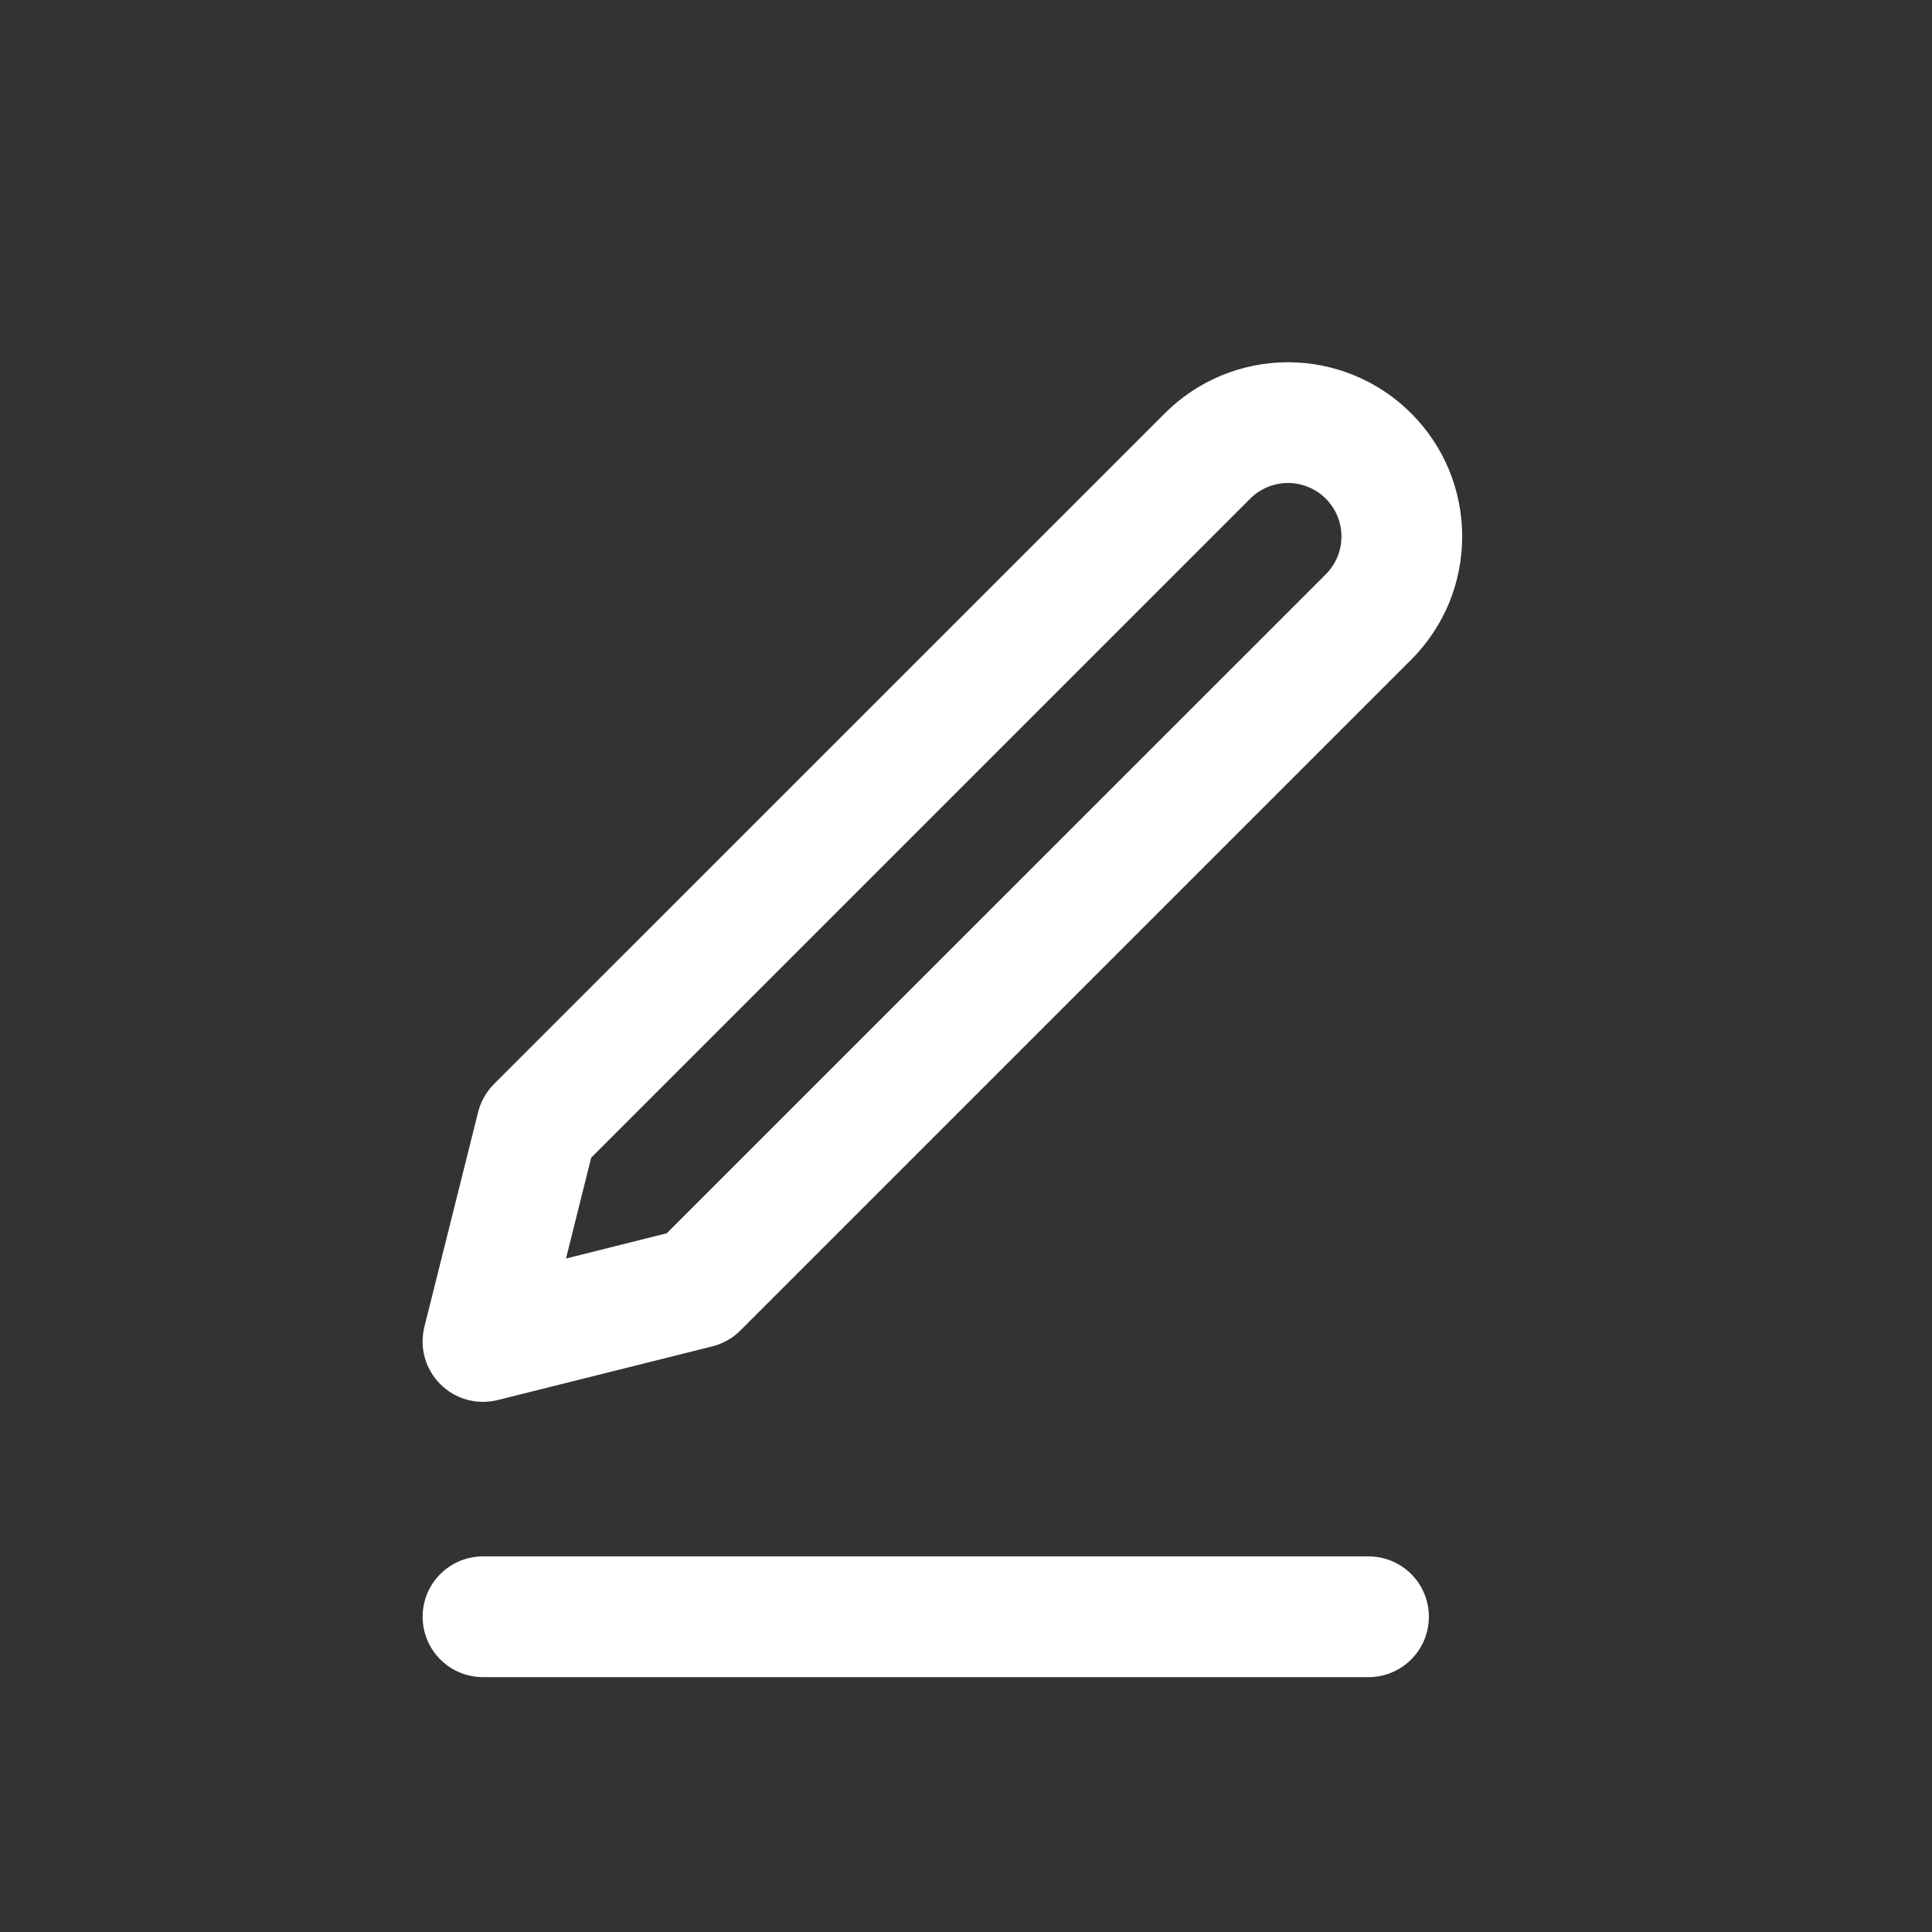 <svg width="24" height="24" viewBox="0 0 24 24" fill="none" xmlns="http://www.w3.org/2000/svg">
<rect x="0" y="0" width="24" height="24" fill="#333333" stroke="none"/>
<path fill-rule="evenodd" clip-rule="evenodd" d="M15.53 6.195C15.655 6.07 15.824 6 16 6C16.087 6 16.174 6.017 16.254 6.051C16.335 6.084 16.408 6.133 16.47 6.195C16.531 6.256 16.58 6.33 16.614 6.41C16.647 6.491 16.664 6.577 16.664 6.664C16.664 6.752 16.647 6.838 16.614 6.919C16.58 6.999 16.531 7.072 16.47 7.134L8.283 15.32L7.031 15.634L7.344 14.381L15.53 6.195ZM16 4.5C15.426 4.5 14.876 4.728 14.47 5.134L6.136 13.467C6.04 13.563 5.972 13.684 5.939 13.816L5.272 16.482C5.208 16.738 5.283 17.008 5.47 17.195C5.656 17.381 5.926 17.456 6.182 17.392L8.849 16.725C8.98 16.692 9.101 16.624 9.197 16.528L17.53 8.195C17.731 7.994 17.891 7.755 18 7.493C18.108 7.23 18.164 6.949 18.164 6.664C18.164 6.38 18.108 6.099 18 5.836C17.891 5.574 17.731 5.335 17.53 5.134C17.329 4.933 17.091 4.774 16.828 4.665C16.566 4.556 16.284 4.5 16 4.5ZM6 19.334C5.586 19.334 5.25 19.669 5.25 20.084C5.25 20.498 5.586 20.834 6 20.834H17C17.414 20.834 17.75 20.498 17.75 20.084C17.75 19.669 17.414 19.334 17 19.334H6Z" fill="white"/>
</svg>
